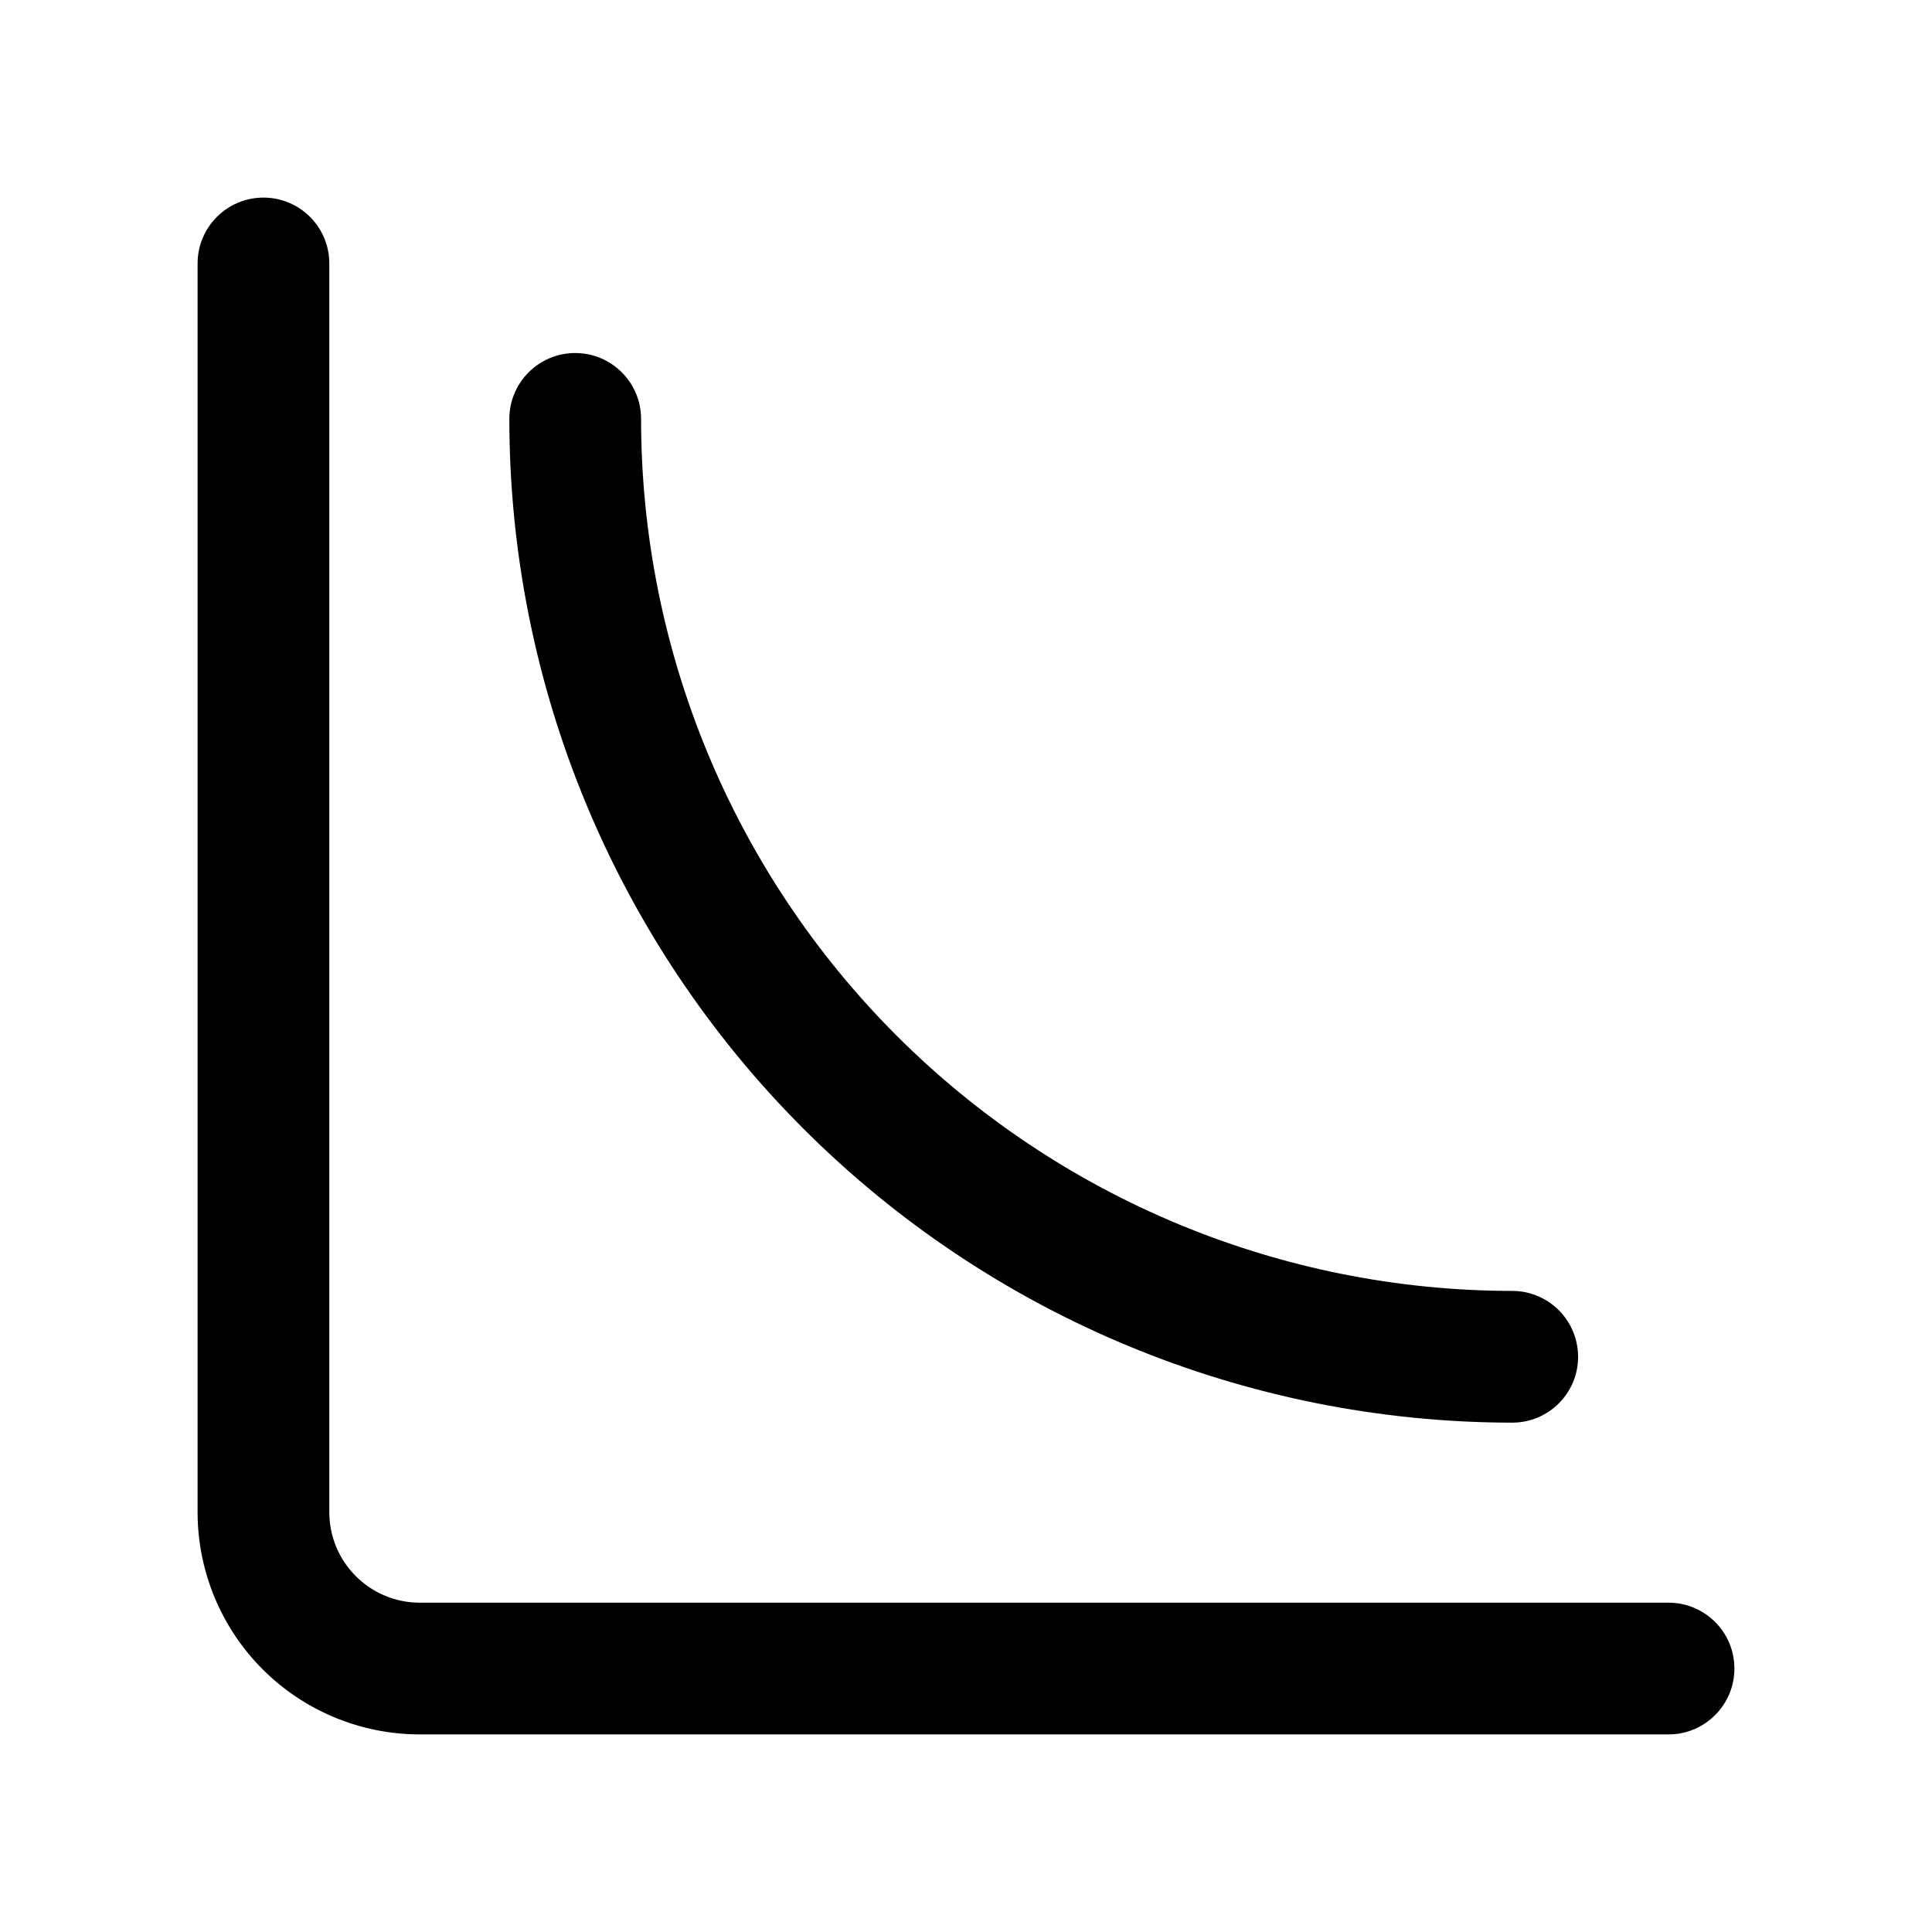 <svg width="22" height="22" viewBox="0 0 22 22" fill="none" xmlns="http://www.w3.org/2000/svg">
<path fill-rule="evenodd" clip-rule="evenodd" d="M3.75 3C3.75 2.586 3.414 2.25 3 2.25C2.586 2.25 2.25 2.586 2.25 3V17.23L2.25 17.234C2.254 17.9 2.52 18.538 2.991 19.009C3.462 19.48 4.1 19.746 4.766 19.75L4.77 19.75H19C19.414 19.75 19.75 19.414 19.75 19C19.75 18.586 19.414 18.25 19 18.25H4.772C4.502 18.248 4.243 18.14 4.052 17.948C3.86 17.757 3.752 17.498 3.75 17.228V3ZM17.221 14.7C17.635 14.7 17.97 15.037 17.97 15.451C17.97 15.865 17.634 16.2 17.219 16.2C14.19 16.197 11.285 14.992 9.144 12.848C7.003 10.705 5.8 7.8 5.8 4.77C5.8 4.356 6.136 4.02 6.55 4.02C6.964 4.02 7.3 4.356 7.3 4.77C7.3 7.402 8.345 9.926 10.205 11.788C12.065 13.65 14.589 14.698 17.221 14.7Z" fill="currentColor" data-darkreader-inline-fill="" style="--darkreader-inline-fill:currentColor;"></path>
</svg>